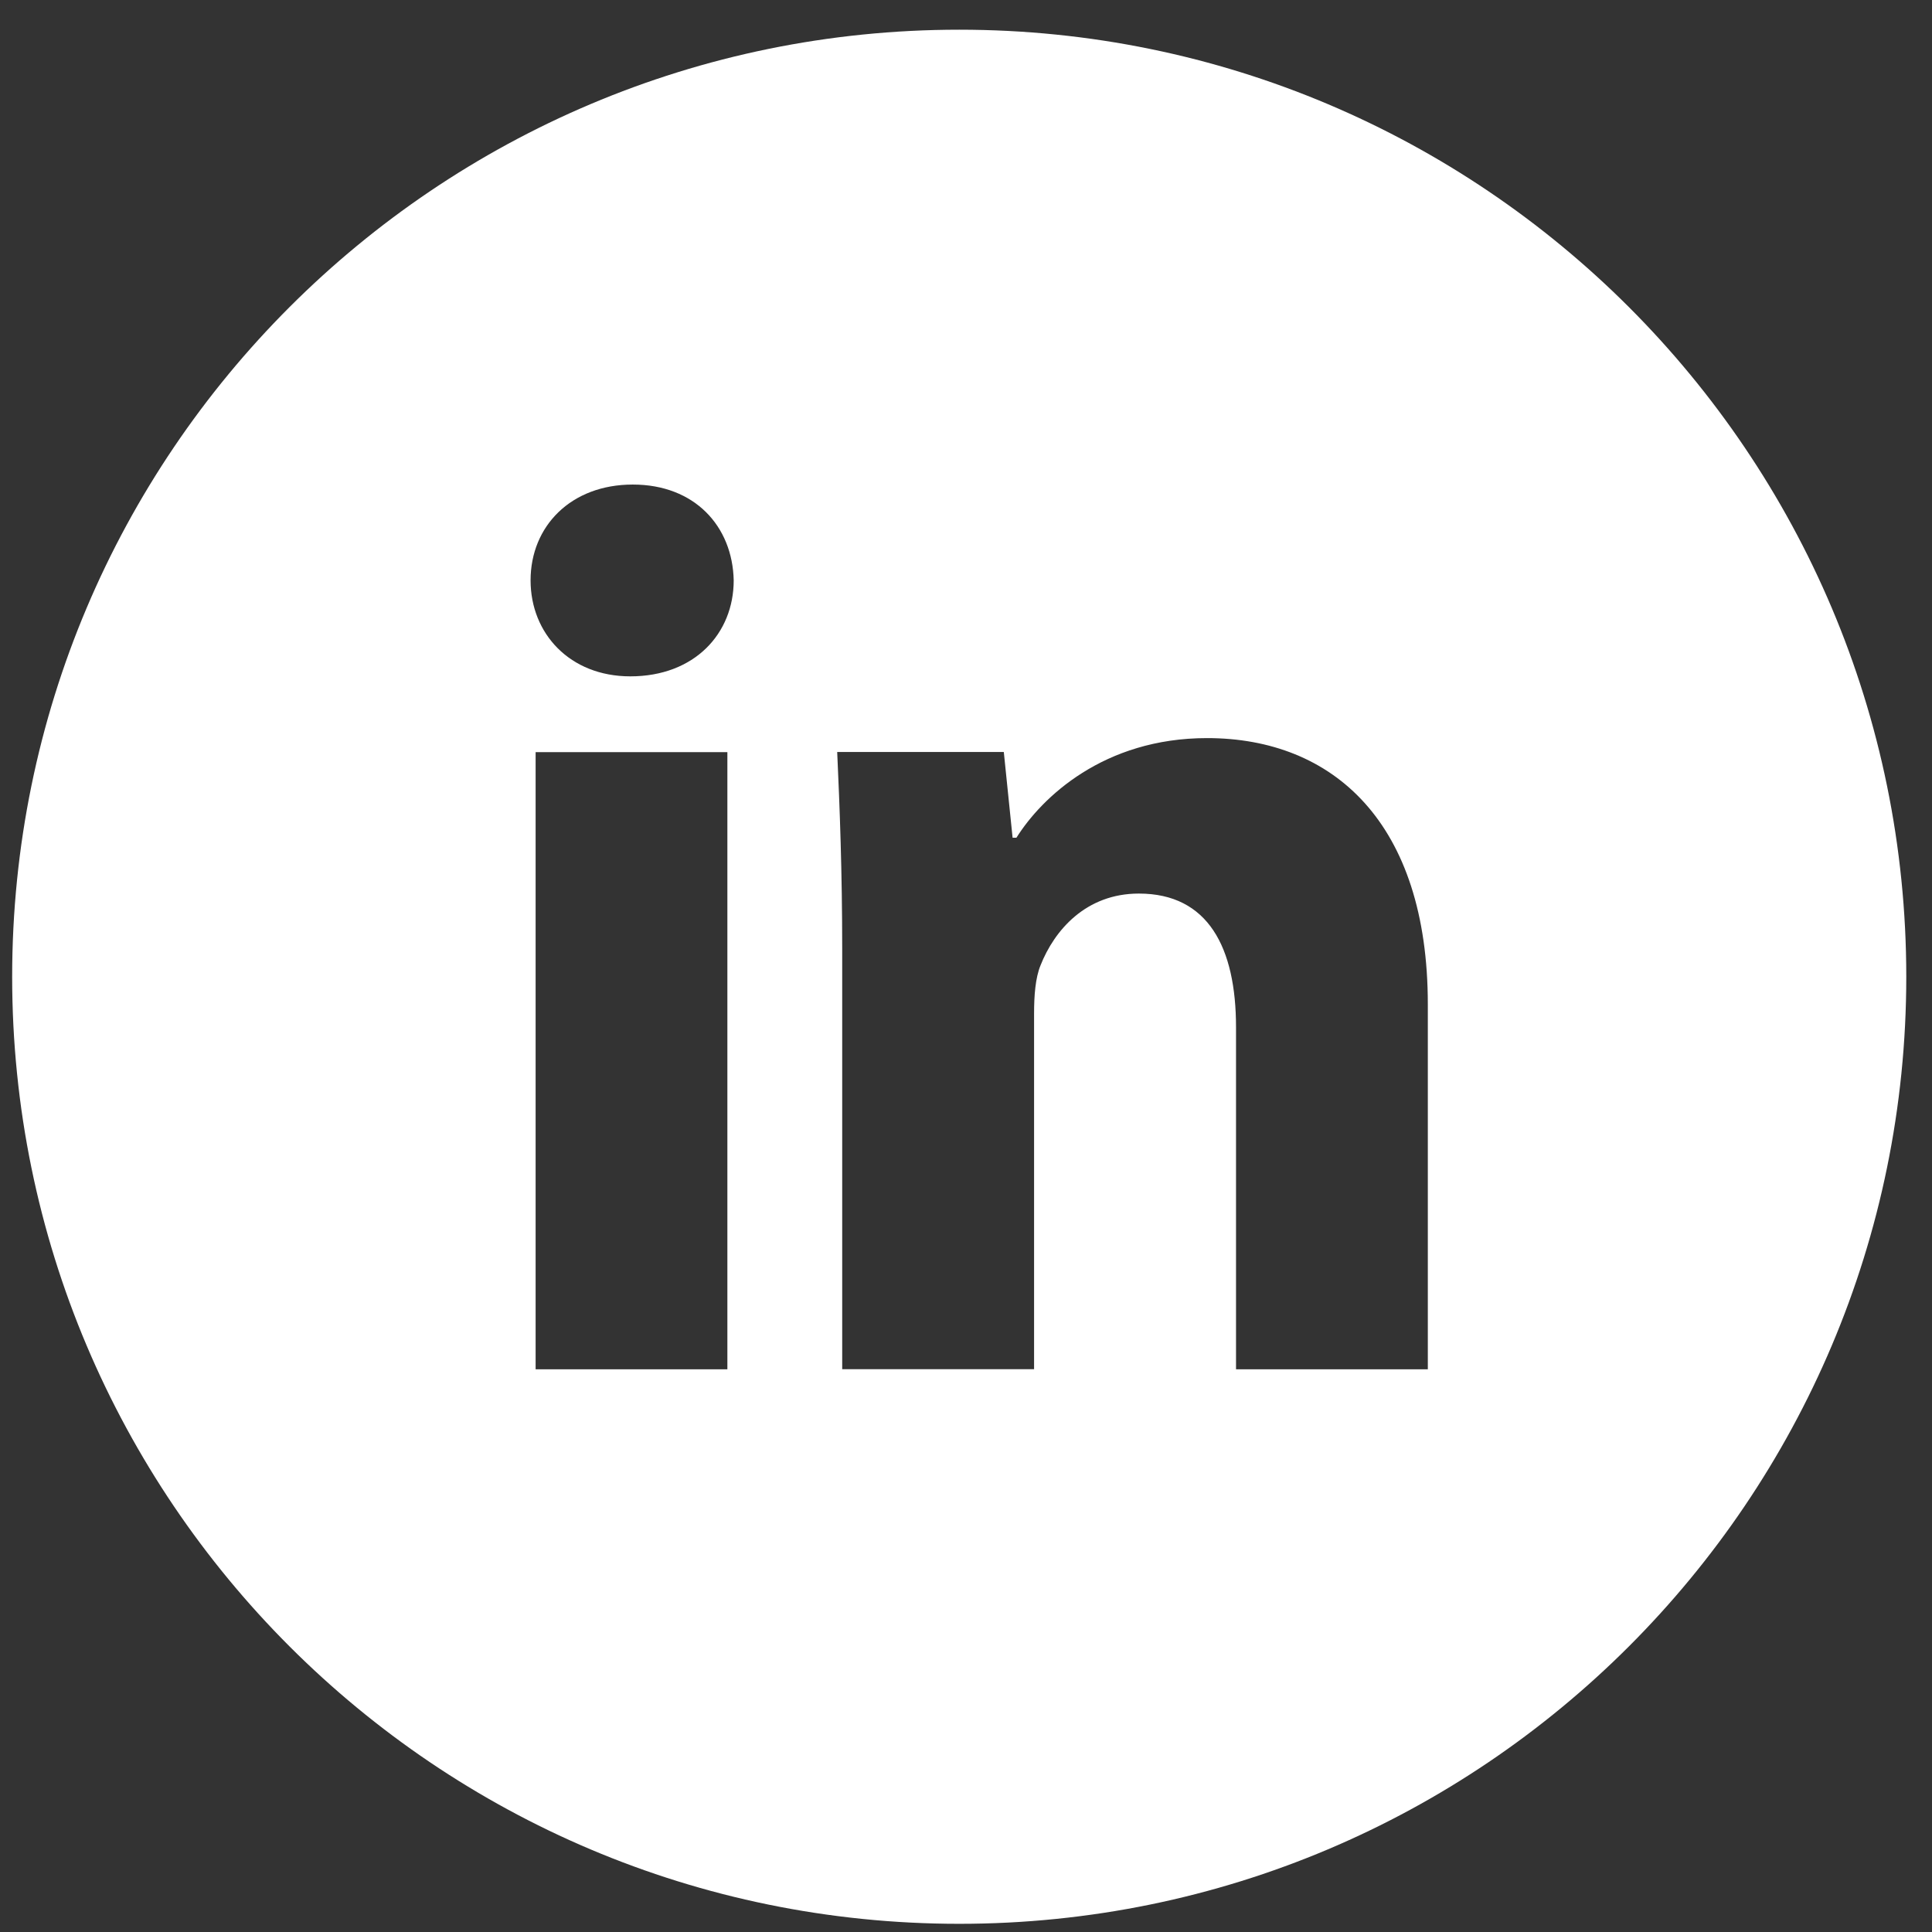 <svg width="51" height="51" viewBox="0 0 51 51" fill="none" xmlns="http://www.w3.org/2000/svg">
<rect x="0" y="0" width="51" height="51" fill="#333333" stroke="none"/>
<g clip-path="url(#clip0_13_101)">
<path d="M25.321 0.784C11.514 0.784 0.321 11.976 0.321 25.784C0.321 39.591 11.514 50.784 25.321 50.784C39.128 50.784 50.321 39.591 50.321 25.784C50.321 11.976 39.128 0.784 25.321 0.784ZM19.201 36.146H14.139V19.854H19.201V36.146ZM16.639 17.854C15.04 17.854 14.006 16.721 14.006 15.32C14.006 13.89 15.071 12.791 16.704 12.791C18.337 12.791 19.337 13.89 19.368 15.32C19.368 16.721 18.337 17.854 16.639 17.854ZM37.691 36.146H32.628V27.117C32.628 25.015 31.894 23.588 30.063 23.588C28.665 23.588 27.834 24.555 27.467 25.484C27.331 25.815 27.297 26.284 27.297 26.75V36.143H22.232V25.049C22.232 23.015 22.167 21.315 22.1 19.851H26.498L26.73 22.114H26.831C27.498 21.052 29.131 19.484 31.863 19.484C35.193 19.484 37.691 21.716 37.691 26.513V36.146V36.146Z" fill="white"/>
</g>
<defs>
<clipPath id="clip0_13_101">
<rect width="50" height="50" fill="white" transform="translate(0.321 0.784)"/>
</clipPath>
</defs>
</svg>
